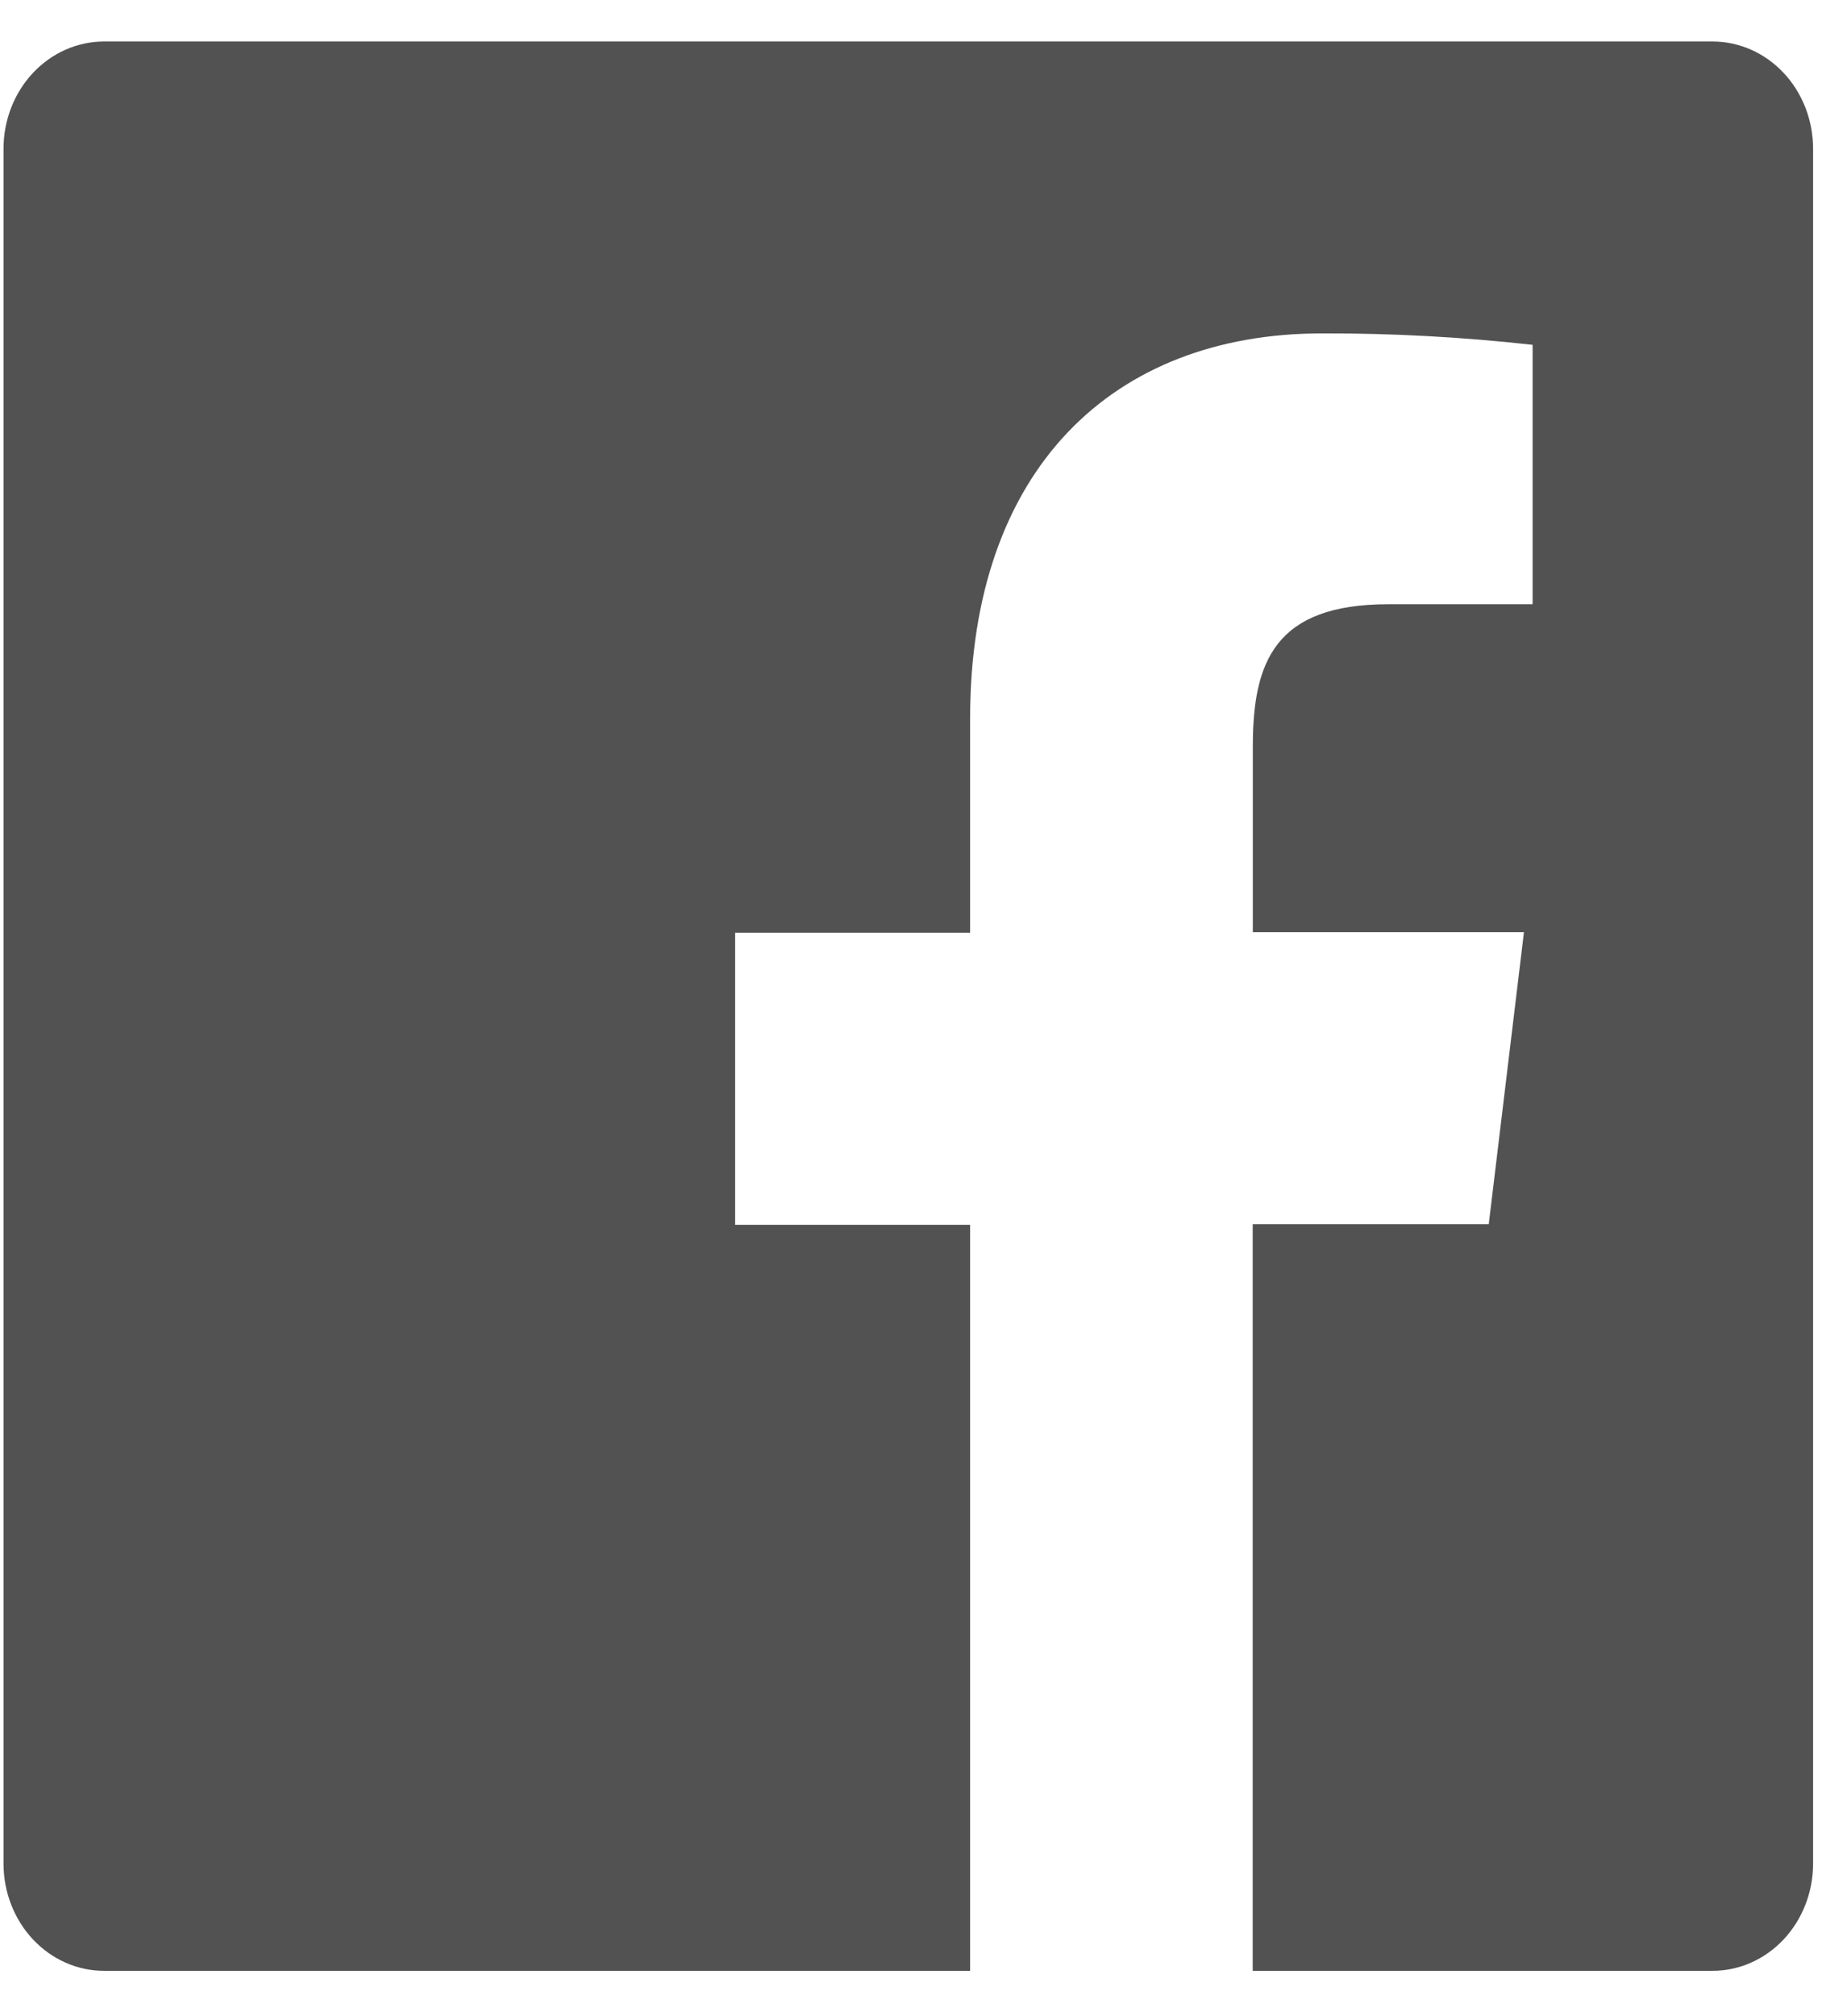 <svg width="33" height="36" viewBox="0 0 33 36" fill="none" xmlns="http://www.w3.org/2000/svg">
<path d="M30.598 0.741H1.859C1.383 0.741 0.926 0.943 0.589 1.302C0.252 1.661 0.063 2.148 0.063 2.655V33.276C0.063 33.783 0.252 34.27 0.589 34.629C0.926 34.988 1.383 35.19 1.859 35.19H17.333V21.87H13.134V16.655H17.333V12.827C17.333 8.377 19.884 5.953 23.62 5.953C24.875 5.949 26.133 6.018 27.383 6.157V10.789H24.805C22.779 10.789 22.384 11.818 22.384 13.325V16.645H27.228L26.599 21.86H22.382V35.19H30.598C31.074 35.19 31.531 34.988 31.868 34.629C32.205 34.27 32.394 33.783 32.394 33.276V2.655C32.394 2.148 32.205 1.661 31.868 1.302C31.531 0.943 31.074 0.741 30.598 0.741Z" fill="#525252"/>
</svg>
